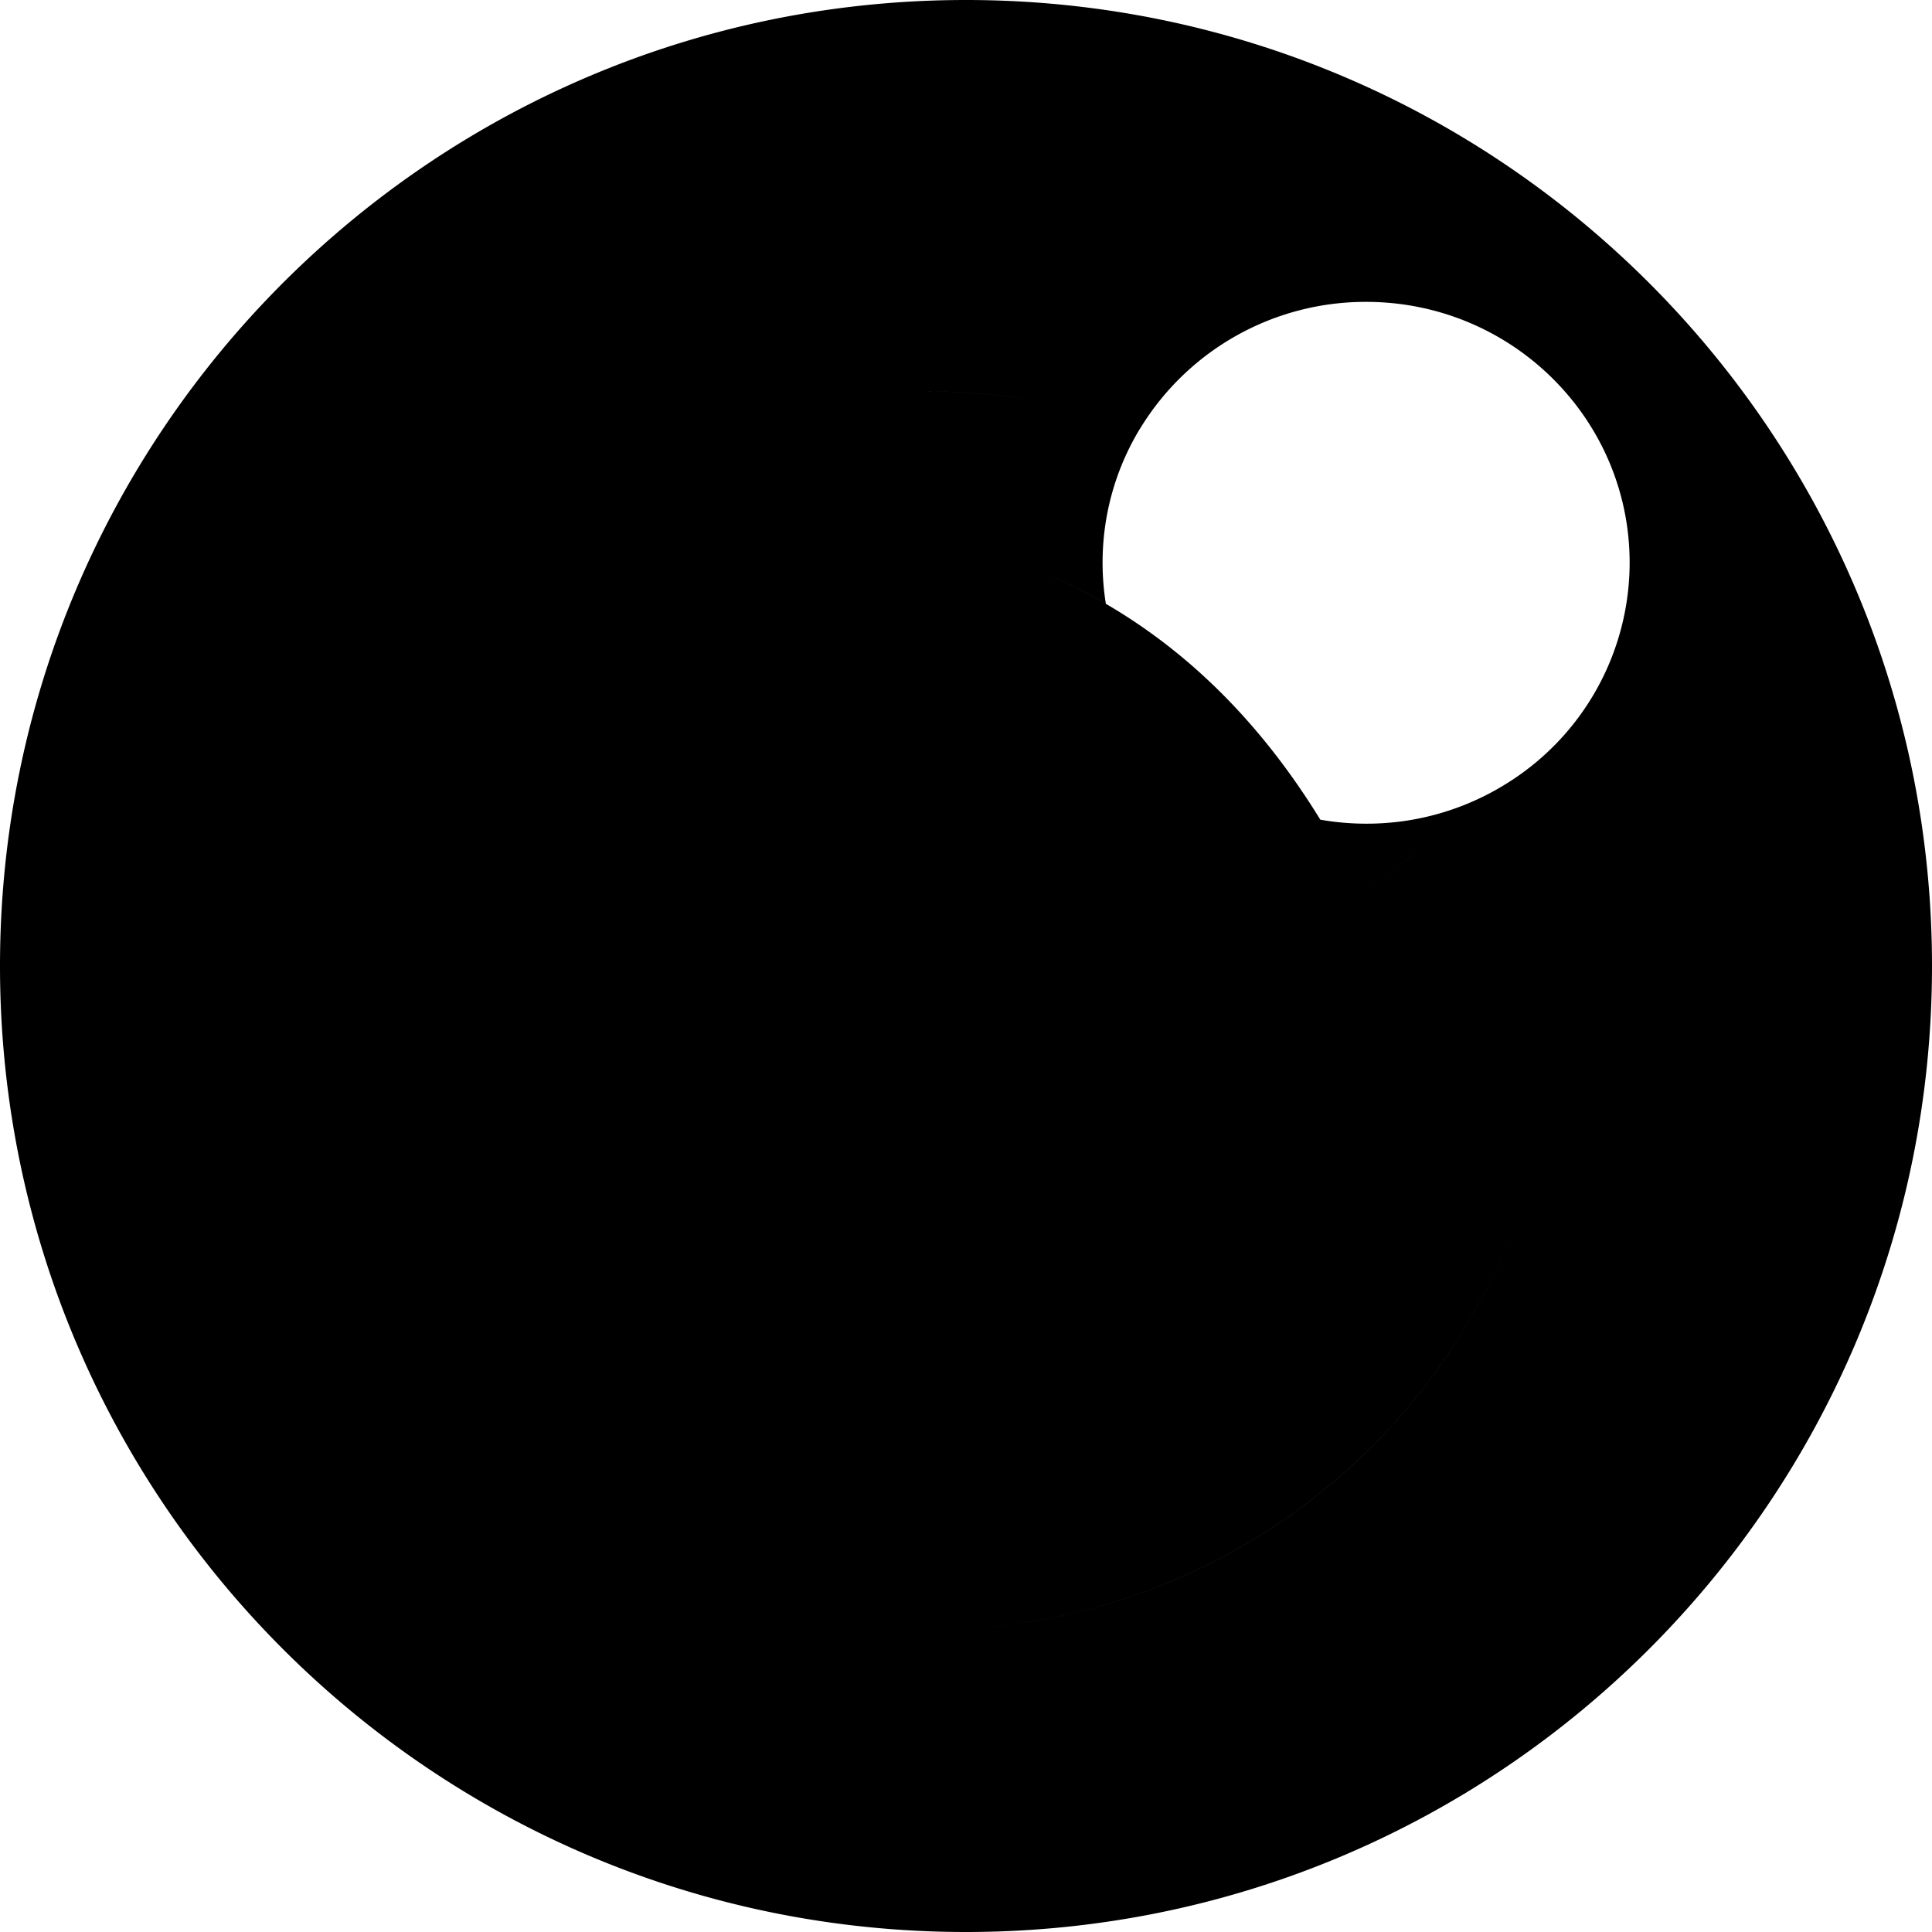 <svg width="64" height="64" viewBox="0 0 128 128" xmlns="http://www.w3.org/2000/svg"><path d="M75.544 28.372a41.744 41.744 0 0 0-14.1-2.436C38.56 25.936 20 44.308 20 66.968 20 89.628 38.556 108 61.444 108c22.892 0 41.448-18.372 41.448-41.032a40.56 40.56 0 0 0-2.92-15.156 17.232 17.232 0 0 0 7.996-14.528c0-9.544-7.82-17.284-17.46-17.284a17.488 17.488 0 0 0-14.96 8.372zm-2.36 6.744a17.28 17.28 0 0 0 .08 4.872 37.376 37.376 0 0 0-4.668-2.296l.952-4.22c1.26.52 2.472 1.068 3.636 1.64zm19.72 19.296c.336.696.652 1.4.952 2.12l-3.724 2.592a57.88 57.88 0 0 0-2.644-4.816 17.72 17.72 0 0 0 5.416.104zM64 128C28.652 128 0 99.348 0 64S28.652 0 64 0s64 28.652 64 64-28.652 64-64 64zm11.544-99.628a17.064 17.064 0 0 0-2.36 6.744 58.4 58.4 0 0 0-3.636-1.644l-.952 4.22a37.672 37.672 0 0 1 4.664 2.296V40c5.816 3.388 10.488 8.244 14.216 14.308h.012a58.216 58.216 0 0 1 2.644 4.816l3.72-2.588a38.95 38.95 0 0 0-.948-2.124 17.456 17.456 0 0 0 7.068-2.6 40.563 40.563 0 0 1 2.92 15.16c0 22.652-18.56 41.028-41.452 41.028S20 89.628 20 66.968c0-22.66 18.556-41.032 41.444-41.032 4.952 0 9.7.86 14.1 2.436z"/></svg>